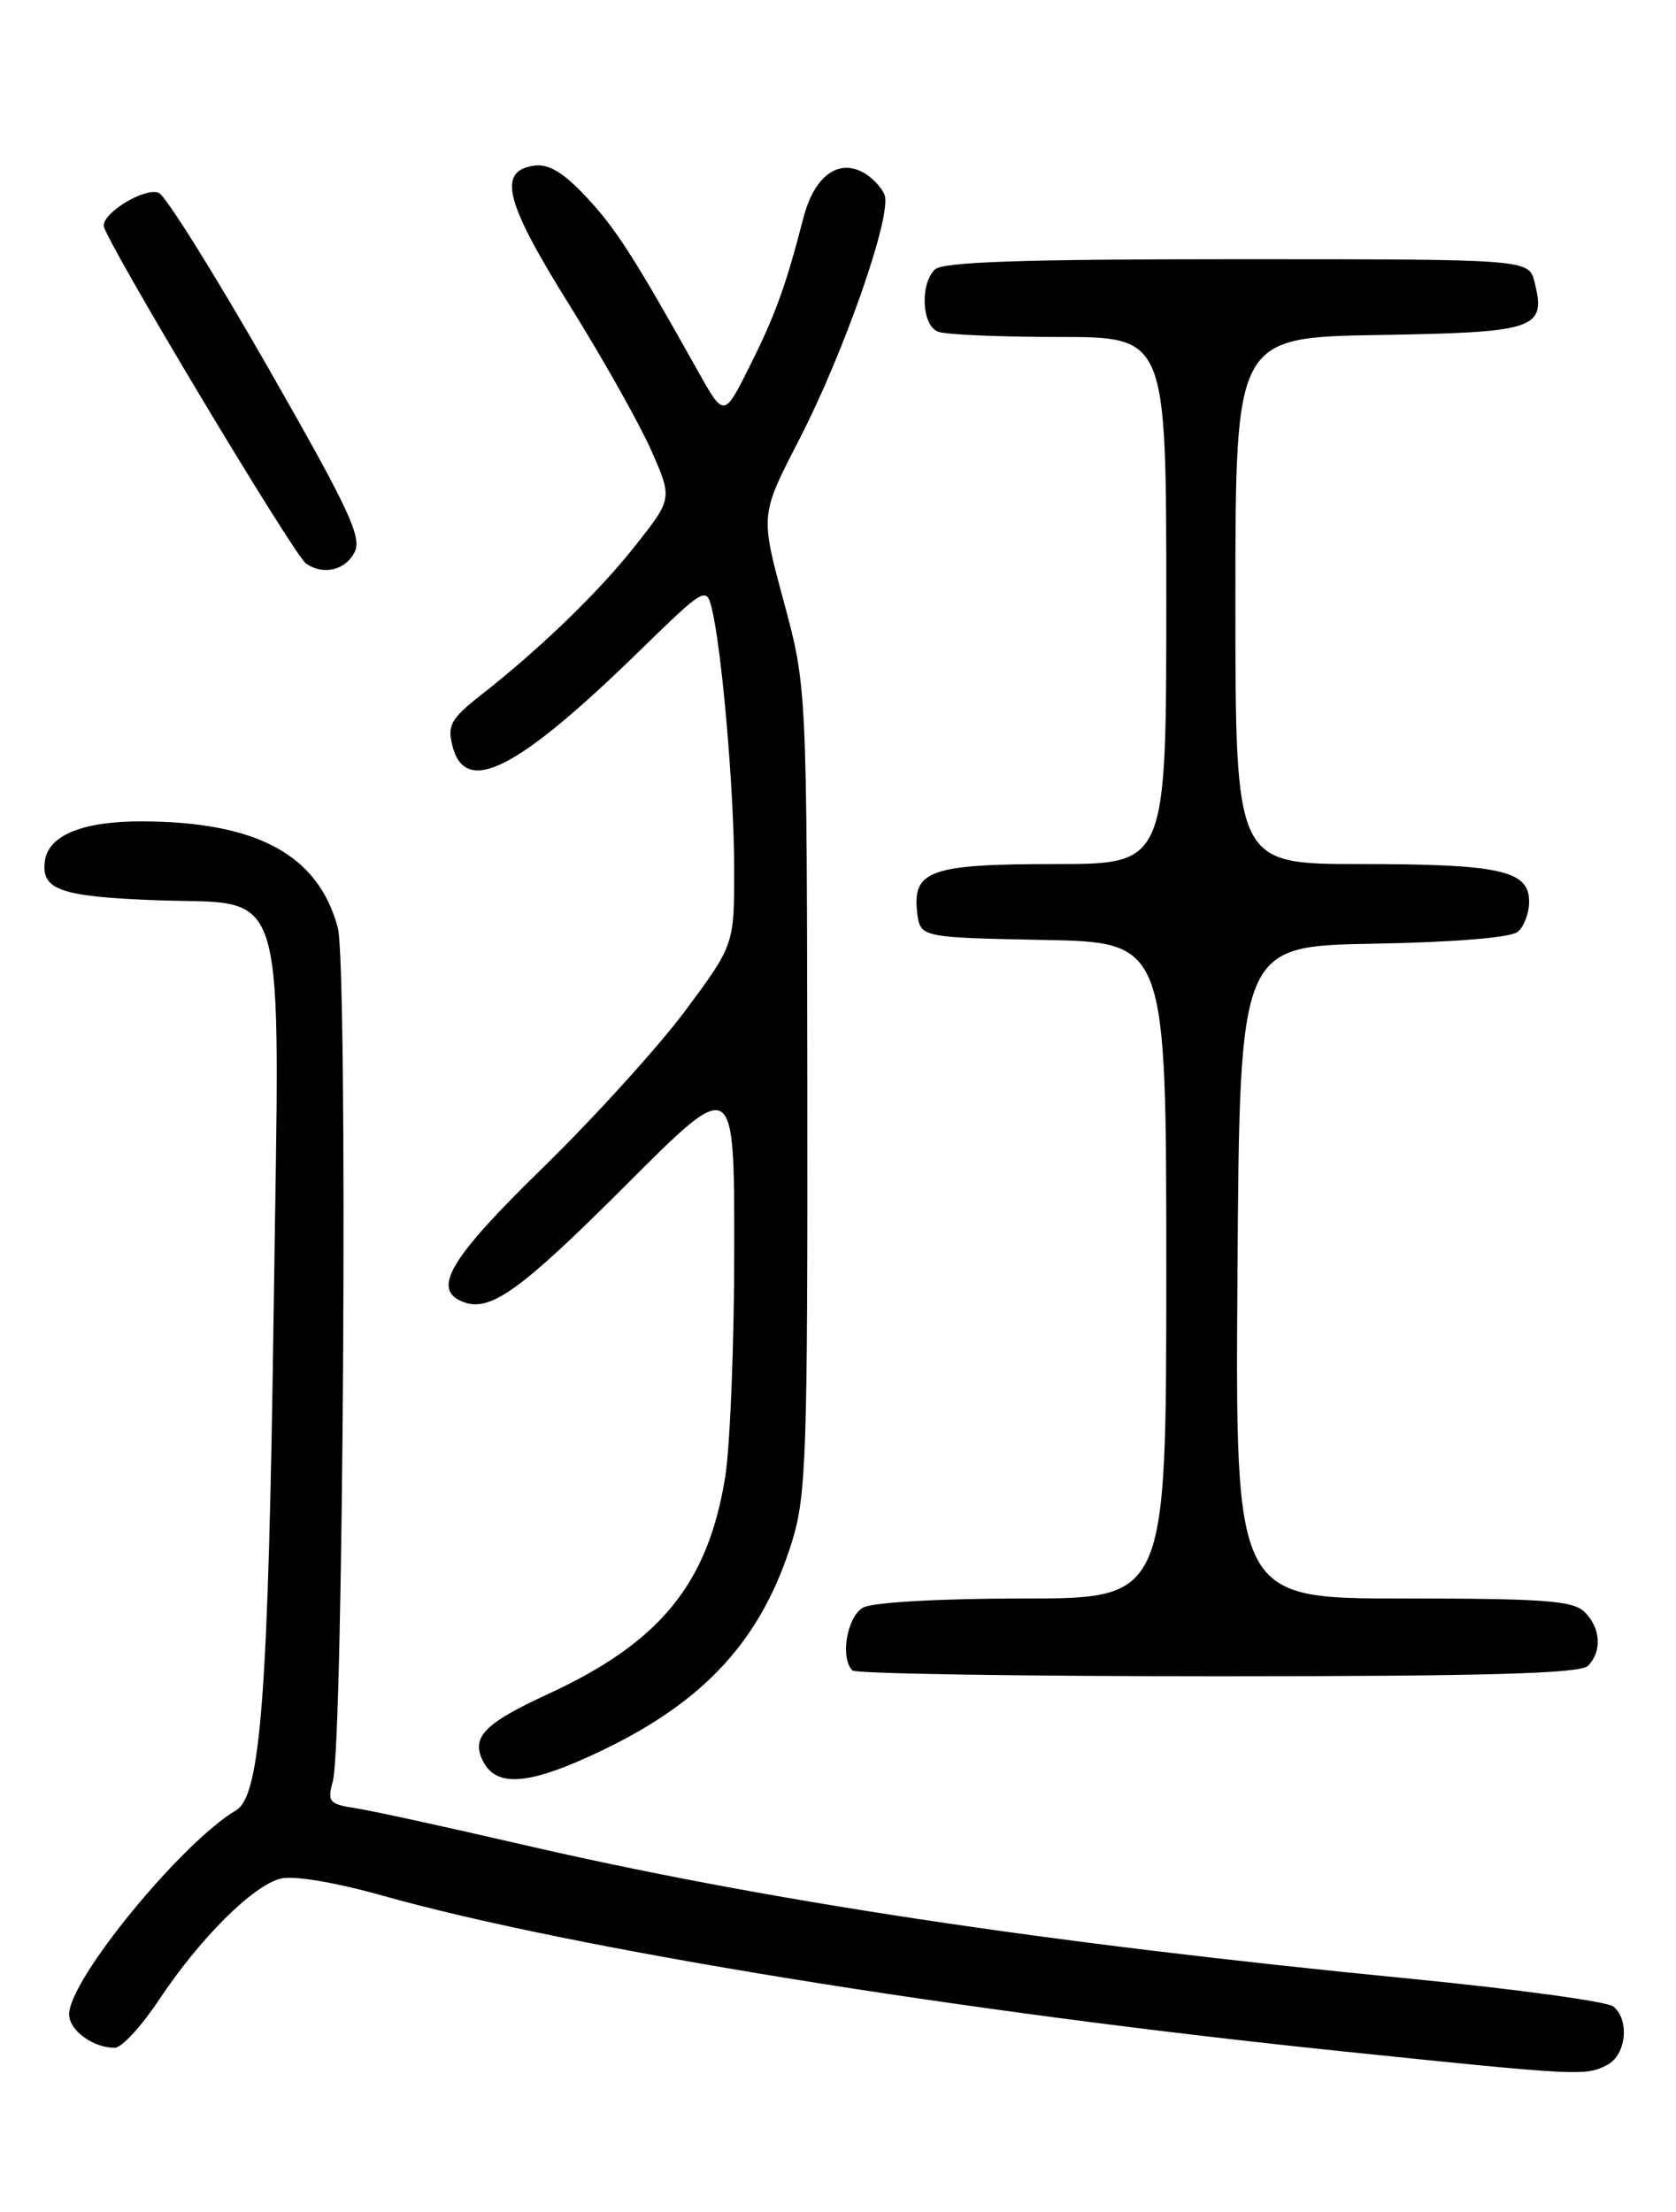 <?xml version="1.0" encoding="UTF-8" standalone="no"?>
<!DOCTYPE svg PUBLIC "-//W3C//DTD SVG 1.1//EN" "http://www.w3.org/Graphics/SVG/1.1/DTD/svg11.dtd" >
<svg xmlns="http://www.w3.org/2000/svg" xmlns:xlink="http://www.w3.org/1999/xlink" version="1.1" viewBox="0 0 194 256">
 <g >
 <path fill="currentColor"
d=" M 186.07 238.96 C 188.24 237.80 188.65 233.78 186.75 232.22 C 186.06 231.65 175.60 230.22 163.50 229.03 C 120.65 224.84 88.29 219.94 59.90 213.35 C 51.43 211.39 43.00 209.55 41.16 209.27 C 38.10 208.80 37.87 208.53 38.53 206.13 C 39.76 201.61 40.28 111.75 39.10 107.36 C 36.83 98.95 29.81 95.12 16.50 95.06 C 9.63 95.03 5.63 96.64 5.20 99.61 C 4.72 102.96 6.92 103.76 17.87 104.18 C 33.61 104.79 32.38 100.55 31.68 151.50 C 31.07 195.98 30.18 207.82 27.34 209.50 C 20.97 213.28 8.00 229.12 8.00 233.12 C 8.00 234.98 10.76 237.00 13.29 237.00 C 14.08 237.00 16.37 234.51 18.39 231.47 C 23.11 224.36 29.26 218.22 32.48 217.42 C 33.99 217.04 38.73 217.83 44.25 219.38 C 66.19 225.55 111.13 232.84 155.50 237.42 C 182.89 240.26 183.59 240.29 186.07 238.96 Z  M 69.68 202.59 C 81.68 196.84 88.20 189.66 91.69 178.37 C 93.33 173.05 93.49 168.17 93.45 126.00 C 93.39 79.50 93.39 79.50 90.70 69.54 C 88.01 59.59 88.01 59.59 92.47 50.95 C 97.71 40.80 103.27 24.88 102.39 22.56 C 102.04 21.67 100.92 20.49 99.88 19.94 C 96.94 18.36 94.21 20.47 92.98 25.27 C 90.96 33.10 89.74 36.47 86.76 42.42 C 83.80 48.34 83.80 48.34 80.77 42.92 C 73.40 29.75 71.28 26.44 67.83 22.76 C 65.21 19.96 63.49 18.93 61.83 19.17 C 57.55 19.78 58.44 23.33 65.88 35.25 C 69.74 41.44 74.01 49.02 75.37 52.10 C 77.84 57.70 77.84 57.70 73.58 63.10 C 69.26 68.57 62.62 74.99 55.55 80.54 C 52.22 83.15 51.77 83.96 52.36 86.29 C 53.85 92.22 59.83 89.18 74.12 75.24 C 81.48 68.06 81.76 67.89 82.37 70.33 C 83.54 74.99 84.97 91.42 84.98 100.41 C 85.00 109.32 85.00 109.32 79.37 116.91 C 76.27 121.08 68.85 129.27 62.87 135.11 C 52.02 145.69 49.90 149.26 53.62 150.68 C 56.75 151.89 60.24 149.37 72.56 137.05 C 85.00 124.60 85.00 124.60 84.99 144.55 C 84.99 155.52 84.51 167.41 83.94 170.97 C 81.93 183.32 76.41 190.08 63.43 196.06 C 55.96 199.50 54.45 201.10 55.97 203.94 C 57.57 206.92 61.42 206.55 69.68 202.59 Z  M 183.80 192.80 C 185.46 191.14 185.30 188.44 183.43 186.57 C 182.11 185.25 178.76 185.00 162.42 185.00 C 142.98 185.00 142.98 185.00 143.24 147.25 C 143.50 109.50 143.50 109.50 158.93 109.22 C 168.23 109.06 174.88 108.51 175.68 107.85 C 176.41 107.25 177.00 105.67 177.00 104.35 C 177.00 100.74 173.65 100.00 157.43 100.00 C 143.00 100.00 143.00 100.00 143.00 69.52 C 143.00 39.05 143.00 39.05 159.64 38.77 C 177.83 38.47 178.99 38.08 177.63 32.65 C 176.96 30.00 176.96 30.00 143.18 30.00 C 118.24 30.00 109.09 30.31 108.20 31.20 C 106.46 32.94 106.71 37.68 108.58 38.39 C 109.45 38.73 115.75 39.00 122.58 39.00 C 135.00 39.00 135.00 39.00 135.00 69.50 C 135.00 100.00 135.00 100.00 122.19 100.00 C 107.73 100.00 105.62 100.73 106.16 105.55 C 106.50 108.50 106.50 108.50 120.75 108.78 C 135.00 109.05 135.00 109.05 135.00 147.03 C 135.00 185.00 135.00 185.00 118.43 185.00 C 108.93 185.00 101.04 185.44 99.93 186.04 C 98.05 187.05 97.21 191.87 98.67 193.33 C 99.03 193.70 118.07 194.00 140.97 194.00 C 172.01 194.00 182.91 193.69 183.80 192.80 Z  M 41.02 63.96 C 41.95 62.23 40.48 59.07 30.94 42.39 C 24.79 31.64 19.14 22.61 18.37 22.31 C 16.76 21.69 12.00 24.54 12.00 26.12 C 12.00 27.51 34.02 64.27 35.43 65.23 C 37.40 66.59 39.92 66.02 41.02 63.96 Z "/>
</g>
</svg>